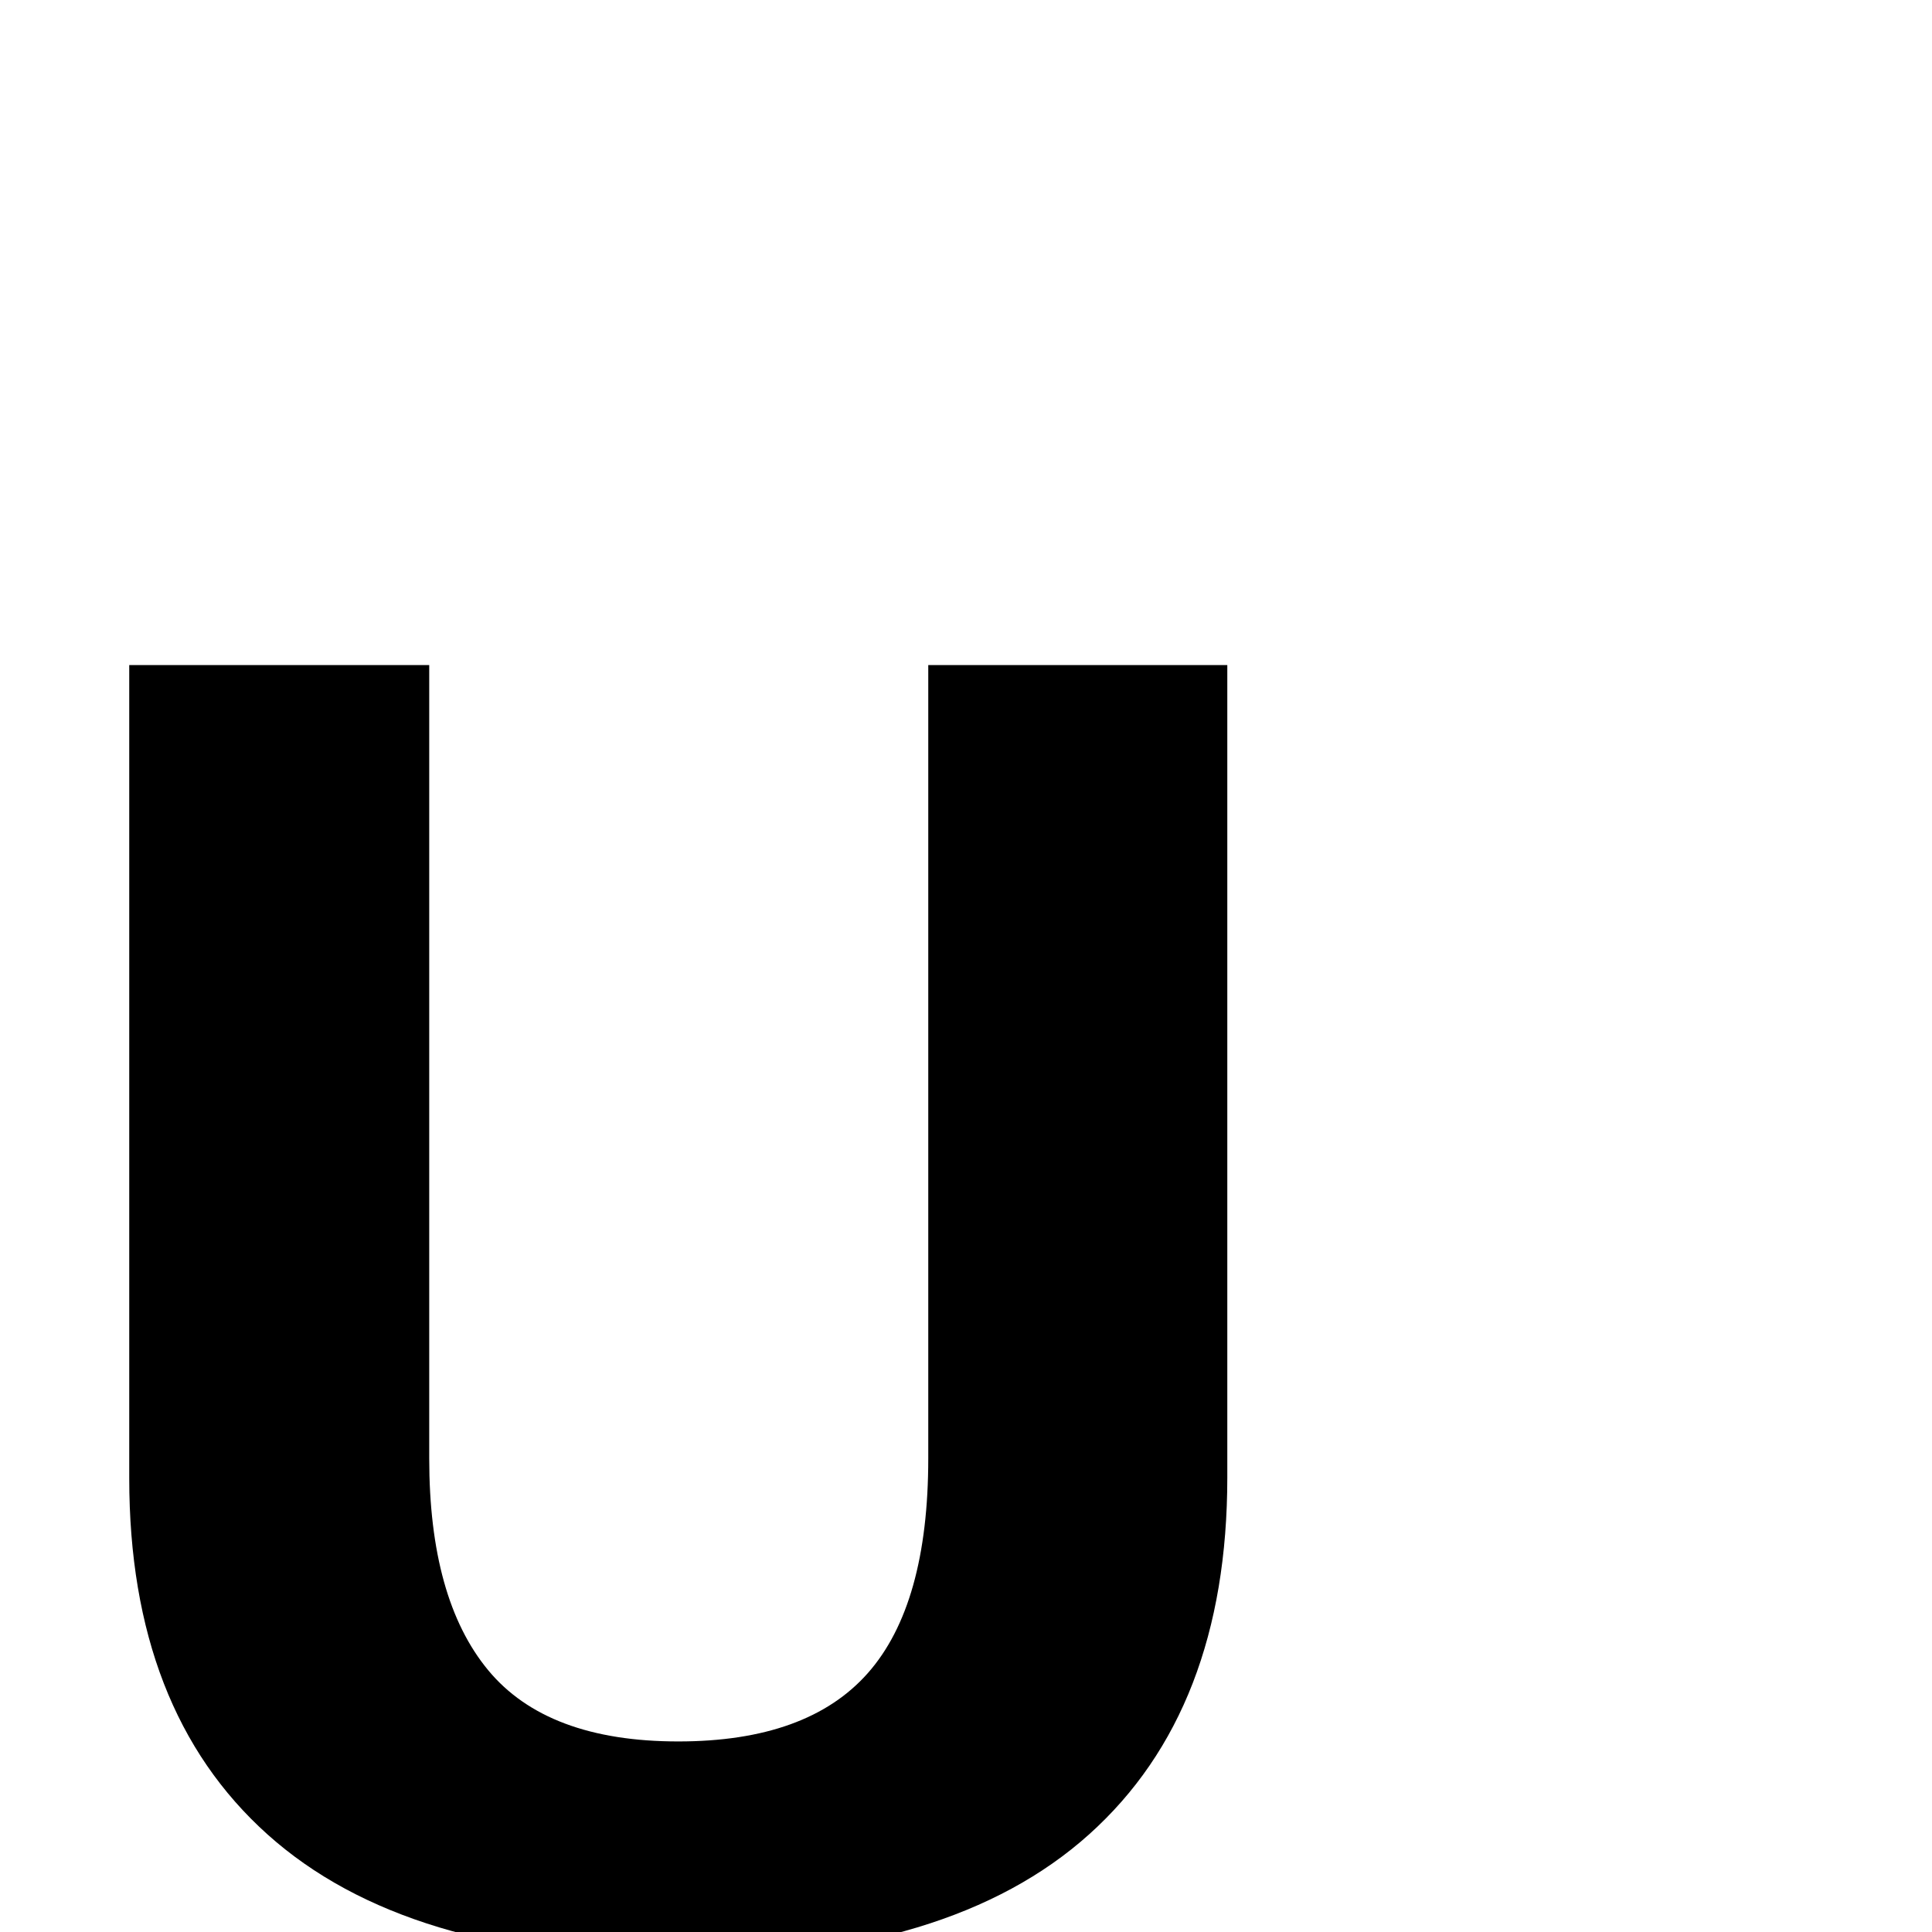 <?xml version="1.0" standalone="no"?>
<!DOCTYPE svg PUBLIC "-//W3C//DTD SVG 1.1//EN" "http://www.w3.org/Graphics/SVG/1.1/DTD/svg11.dtd" >
<svg viewBox="0 -442 2048 2048">
  <g transform="matrix(1 0 0 -1 0 1606)">
   <path fill="currentColor"
d="M1301 482q0 -247 -146.5 -378.5t-435.5 -131.5t-435.5 131.5t-146.5 377.5v862h318v-841q0 -149 62.5 -224.5t201.5 -75.5q137 0 201 72.5t64 227.5v841h317v-861z" />
  </g>

</svg>
